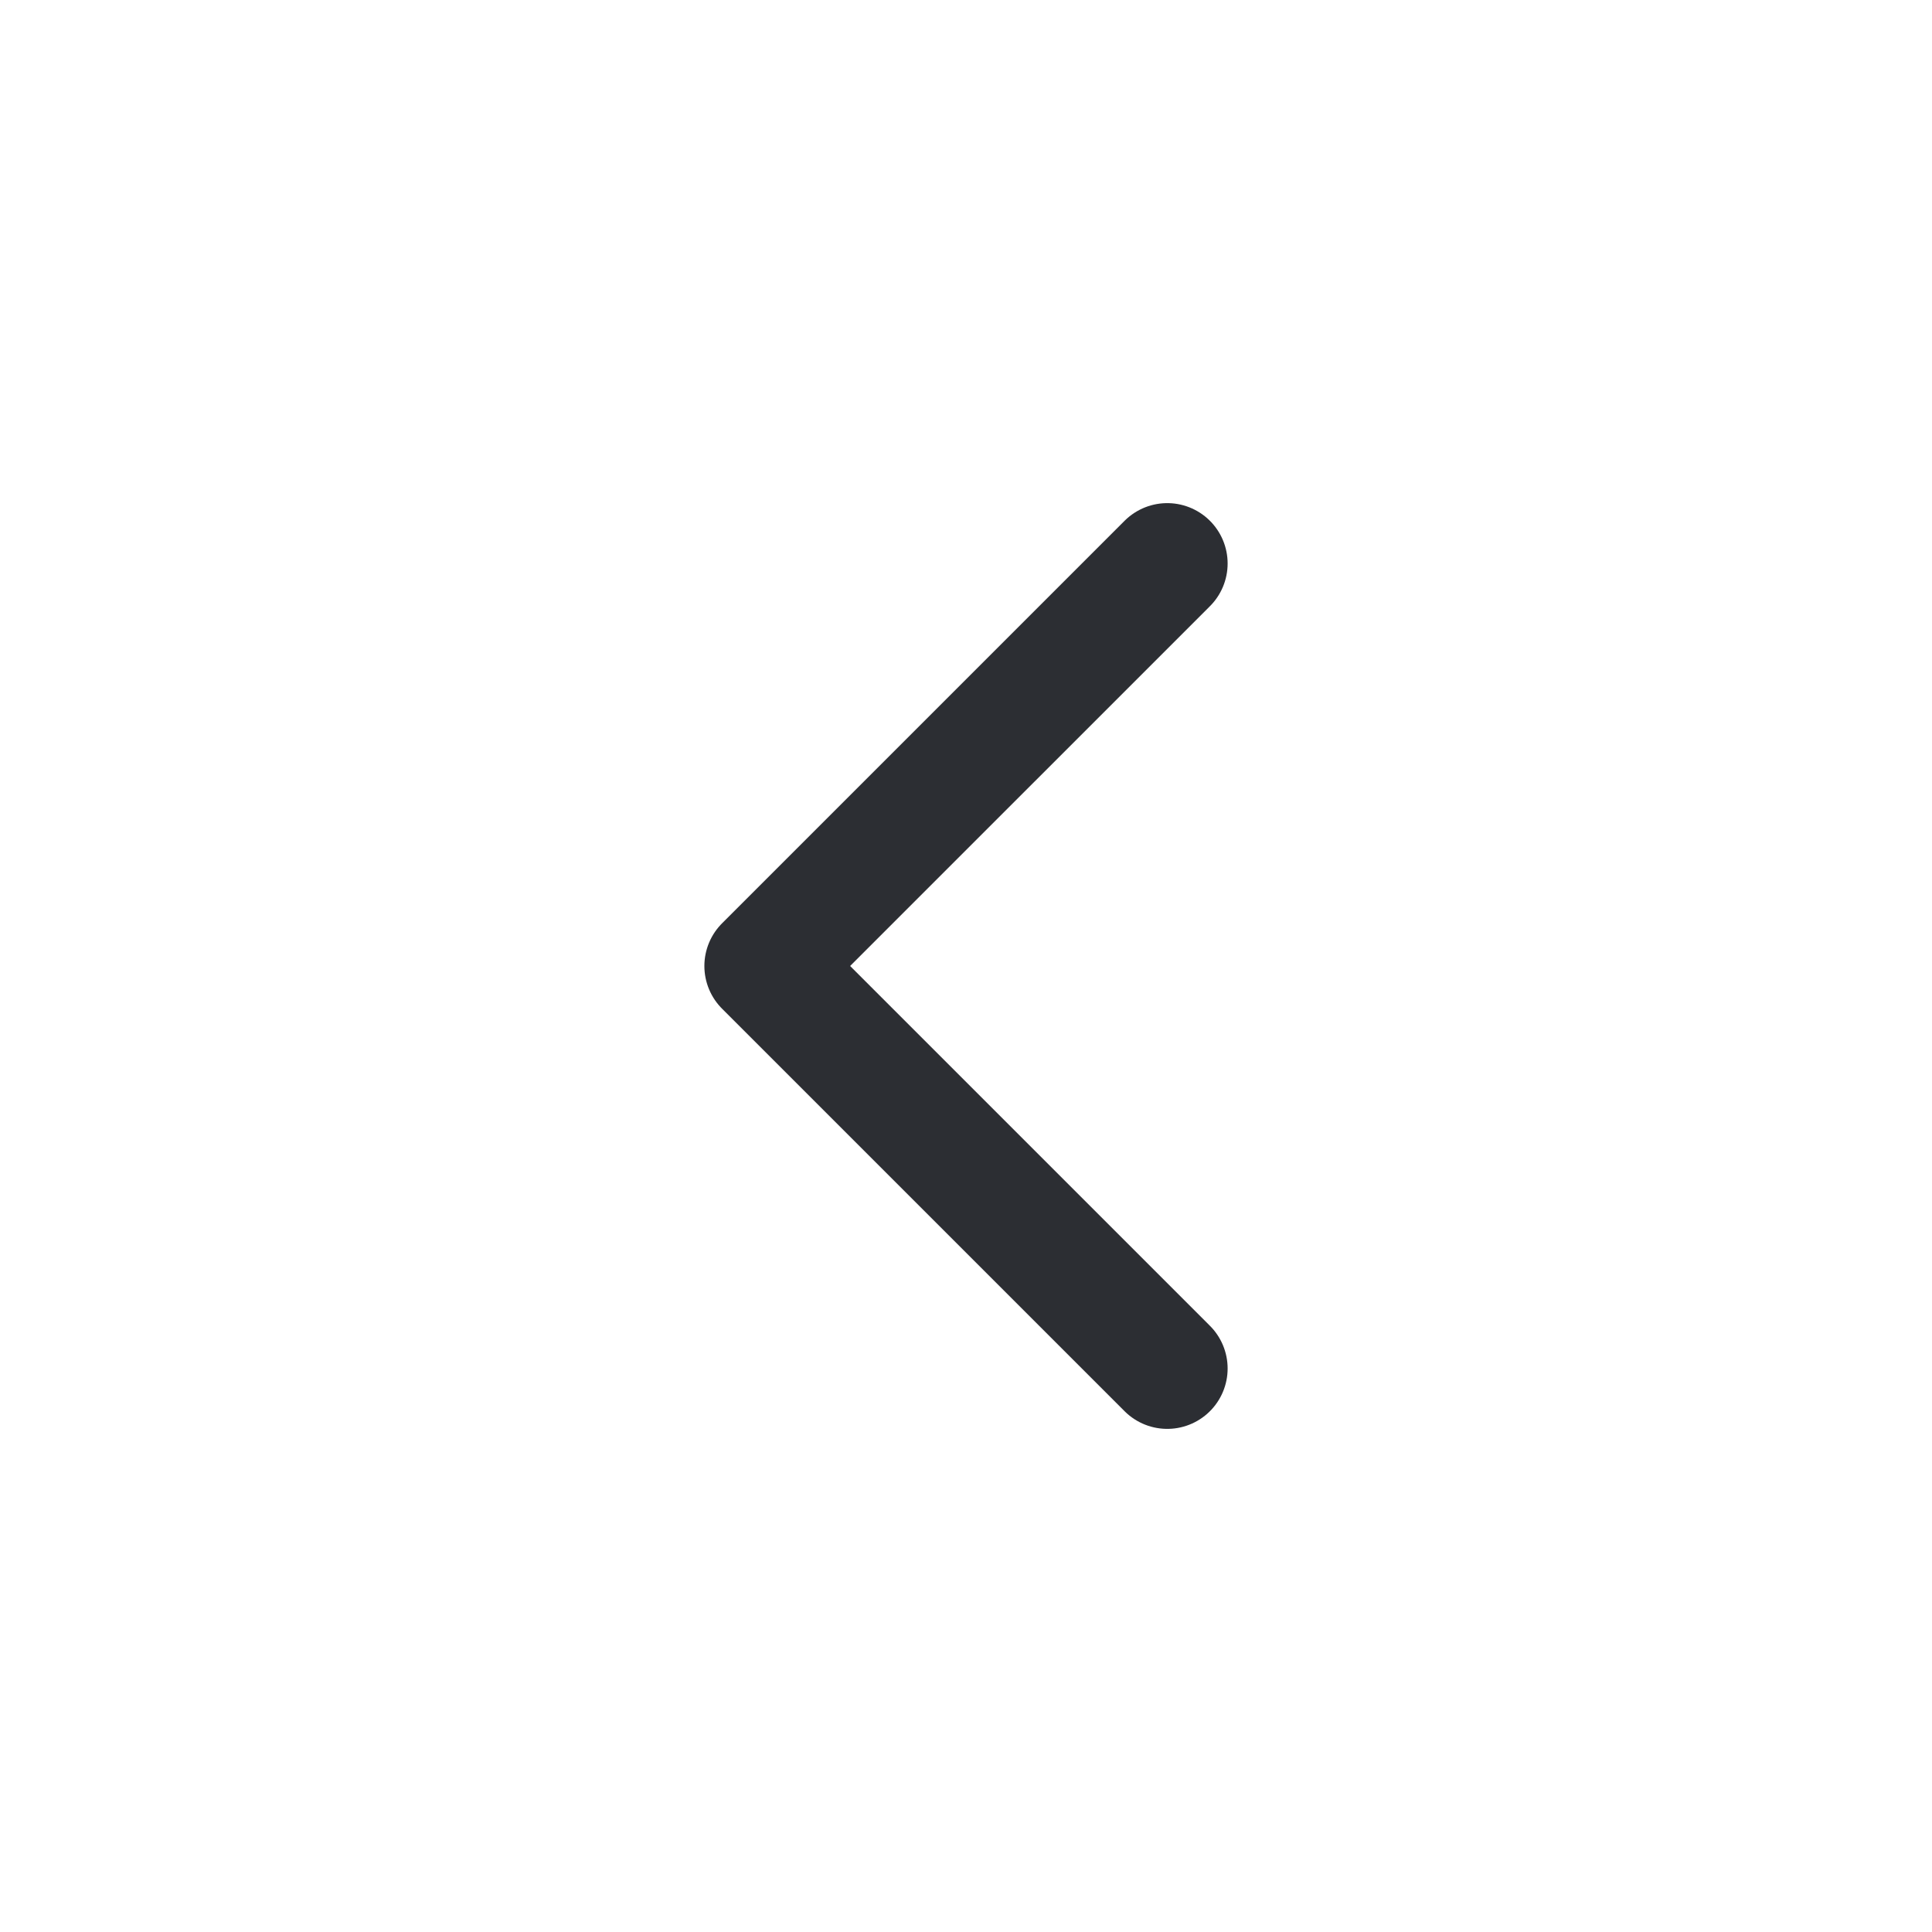 <svg width="24" height="24" viewBox="0 0 24 24" fill="none" xmlns="http://www.w3.org/2000/svg">
<path d="M14.5 17L9.5 12L14.5 7" stroke="#2C2E33" stroke-width="1.5" stroke-linecap="round" stroke-linejoin="round"/>
</svg>
